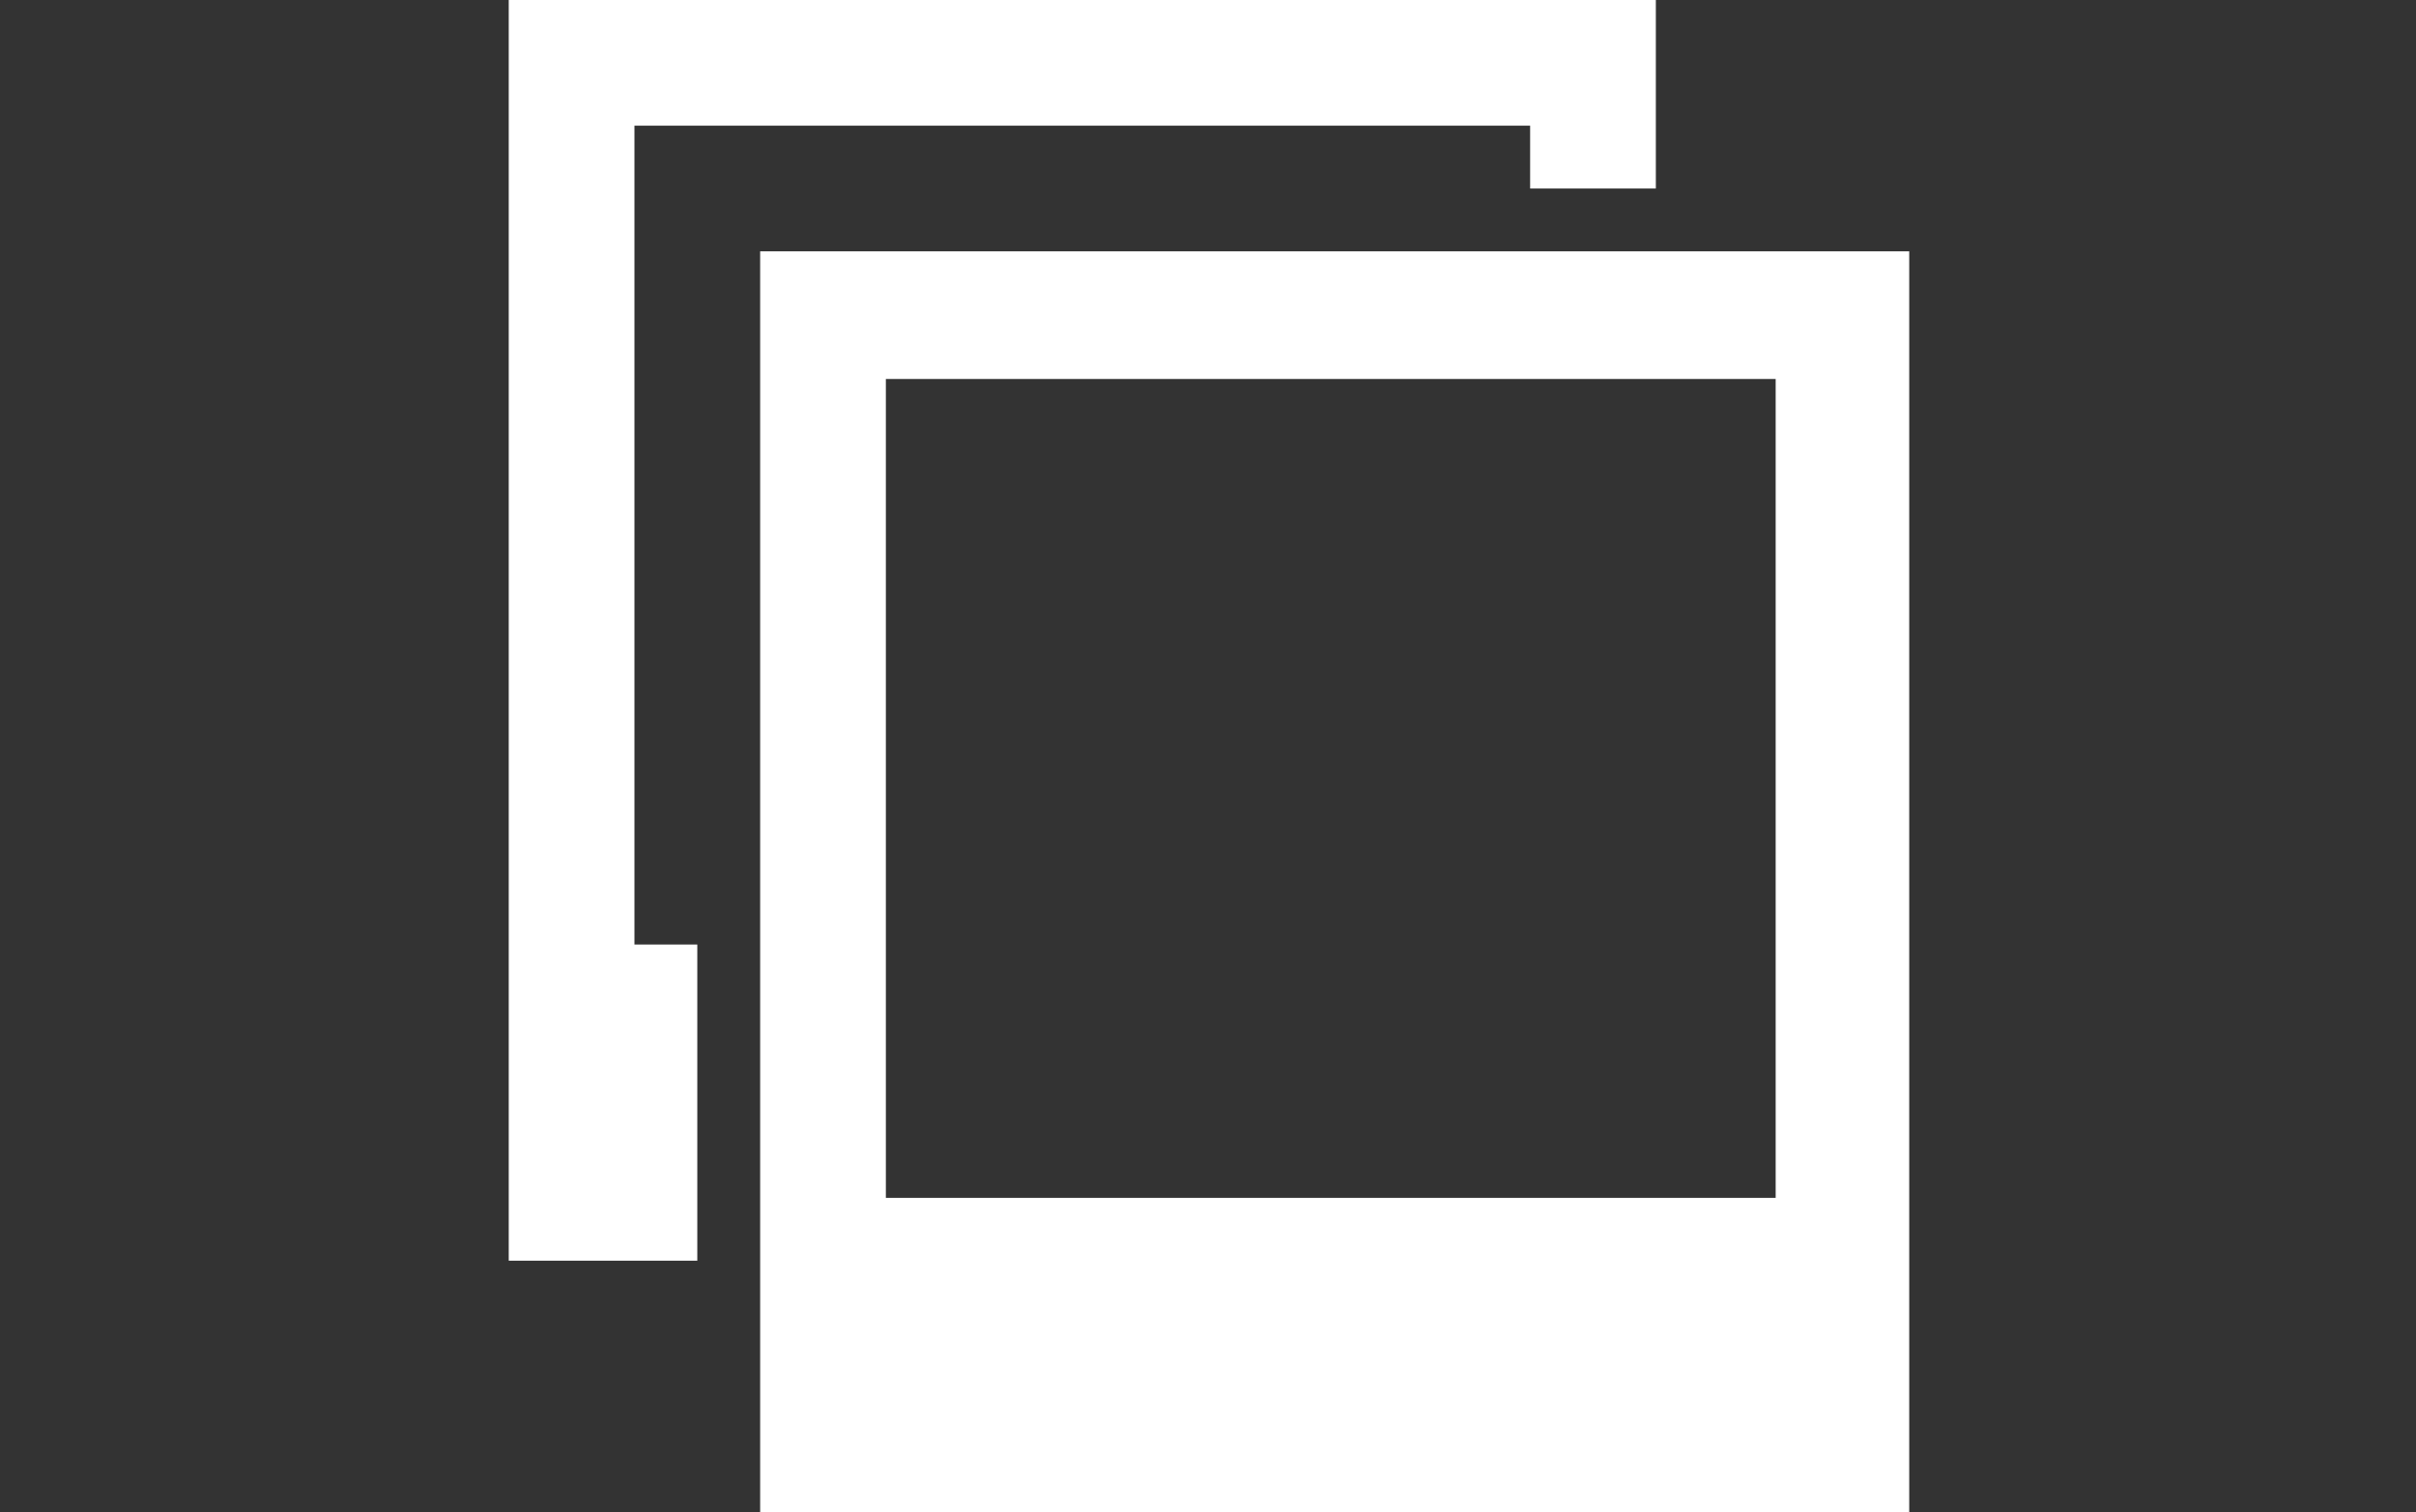 <?xml version="1.0" encoding="utf-8"?>
<!-- Generator: Adobe Illustrator 18.0.0, SVG Export Plug-In . SVG Version: 6.00 Build 0)  -->
<!DOCTYPE svg PUBLIC "-//W3C//DTD SVG 1.1//EN" "http://www.w3.org/Graphics/SVG/1.1/DTD/svg11.dtd">
<svg version="1.1" id="Calque_1" xmlns="http://www.w3.org/2000/svg" xmlns:xlink="http://www.w3.org/1999/xlink" x="0px" y="0px"
	 viewBox="0 0 123 77" enable-background="new 0 0 123 77" xml:space="preserve">
<rect x="0" y="0" width="123" height="77" fill="#333333" stroke="none"/>
<g id="XMLID_21_">
	<path id="XMLID_24_" fill="#FFFFFF" d="M90.7,61H45.1V19.3h45.3V61H90.7z M38.7,12.8V77h58.5V12.8C97.1,12.8,38.7,12.8,38.7,12.8z"
		/>
	<polygon id="XMLID_23_" fill="#FFFFFF" points="35.5,48.1 32.3,48.1 32.3,6.4 77.9,6.4 77.9,9.6 84.3,9.6 84.3,0 25.9,0 25.9,64.2 
		35.5,64.2 	"/>
</g>
</svg>
